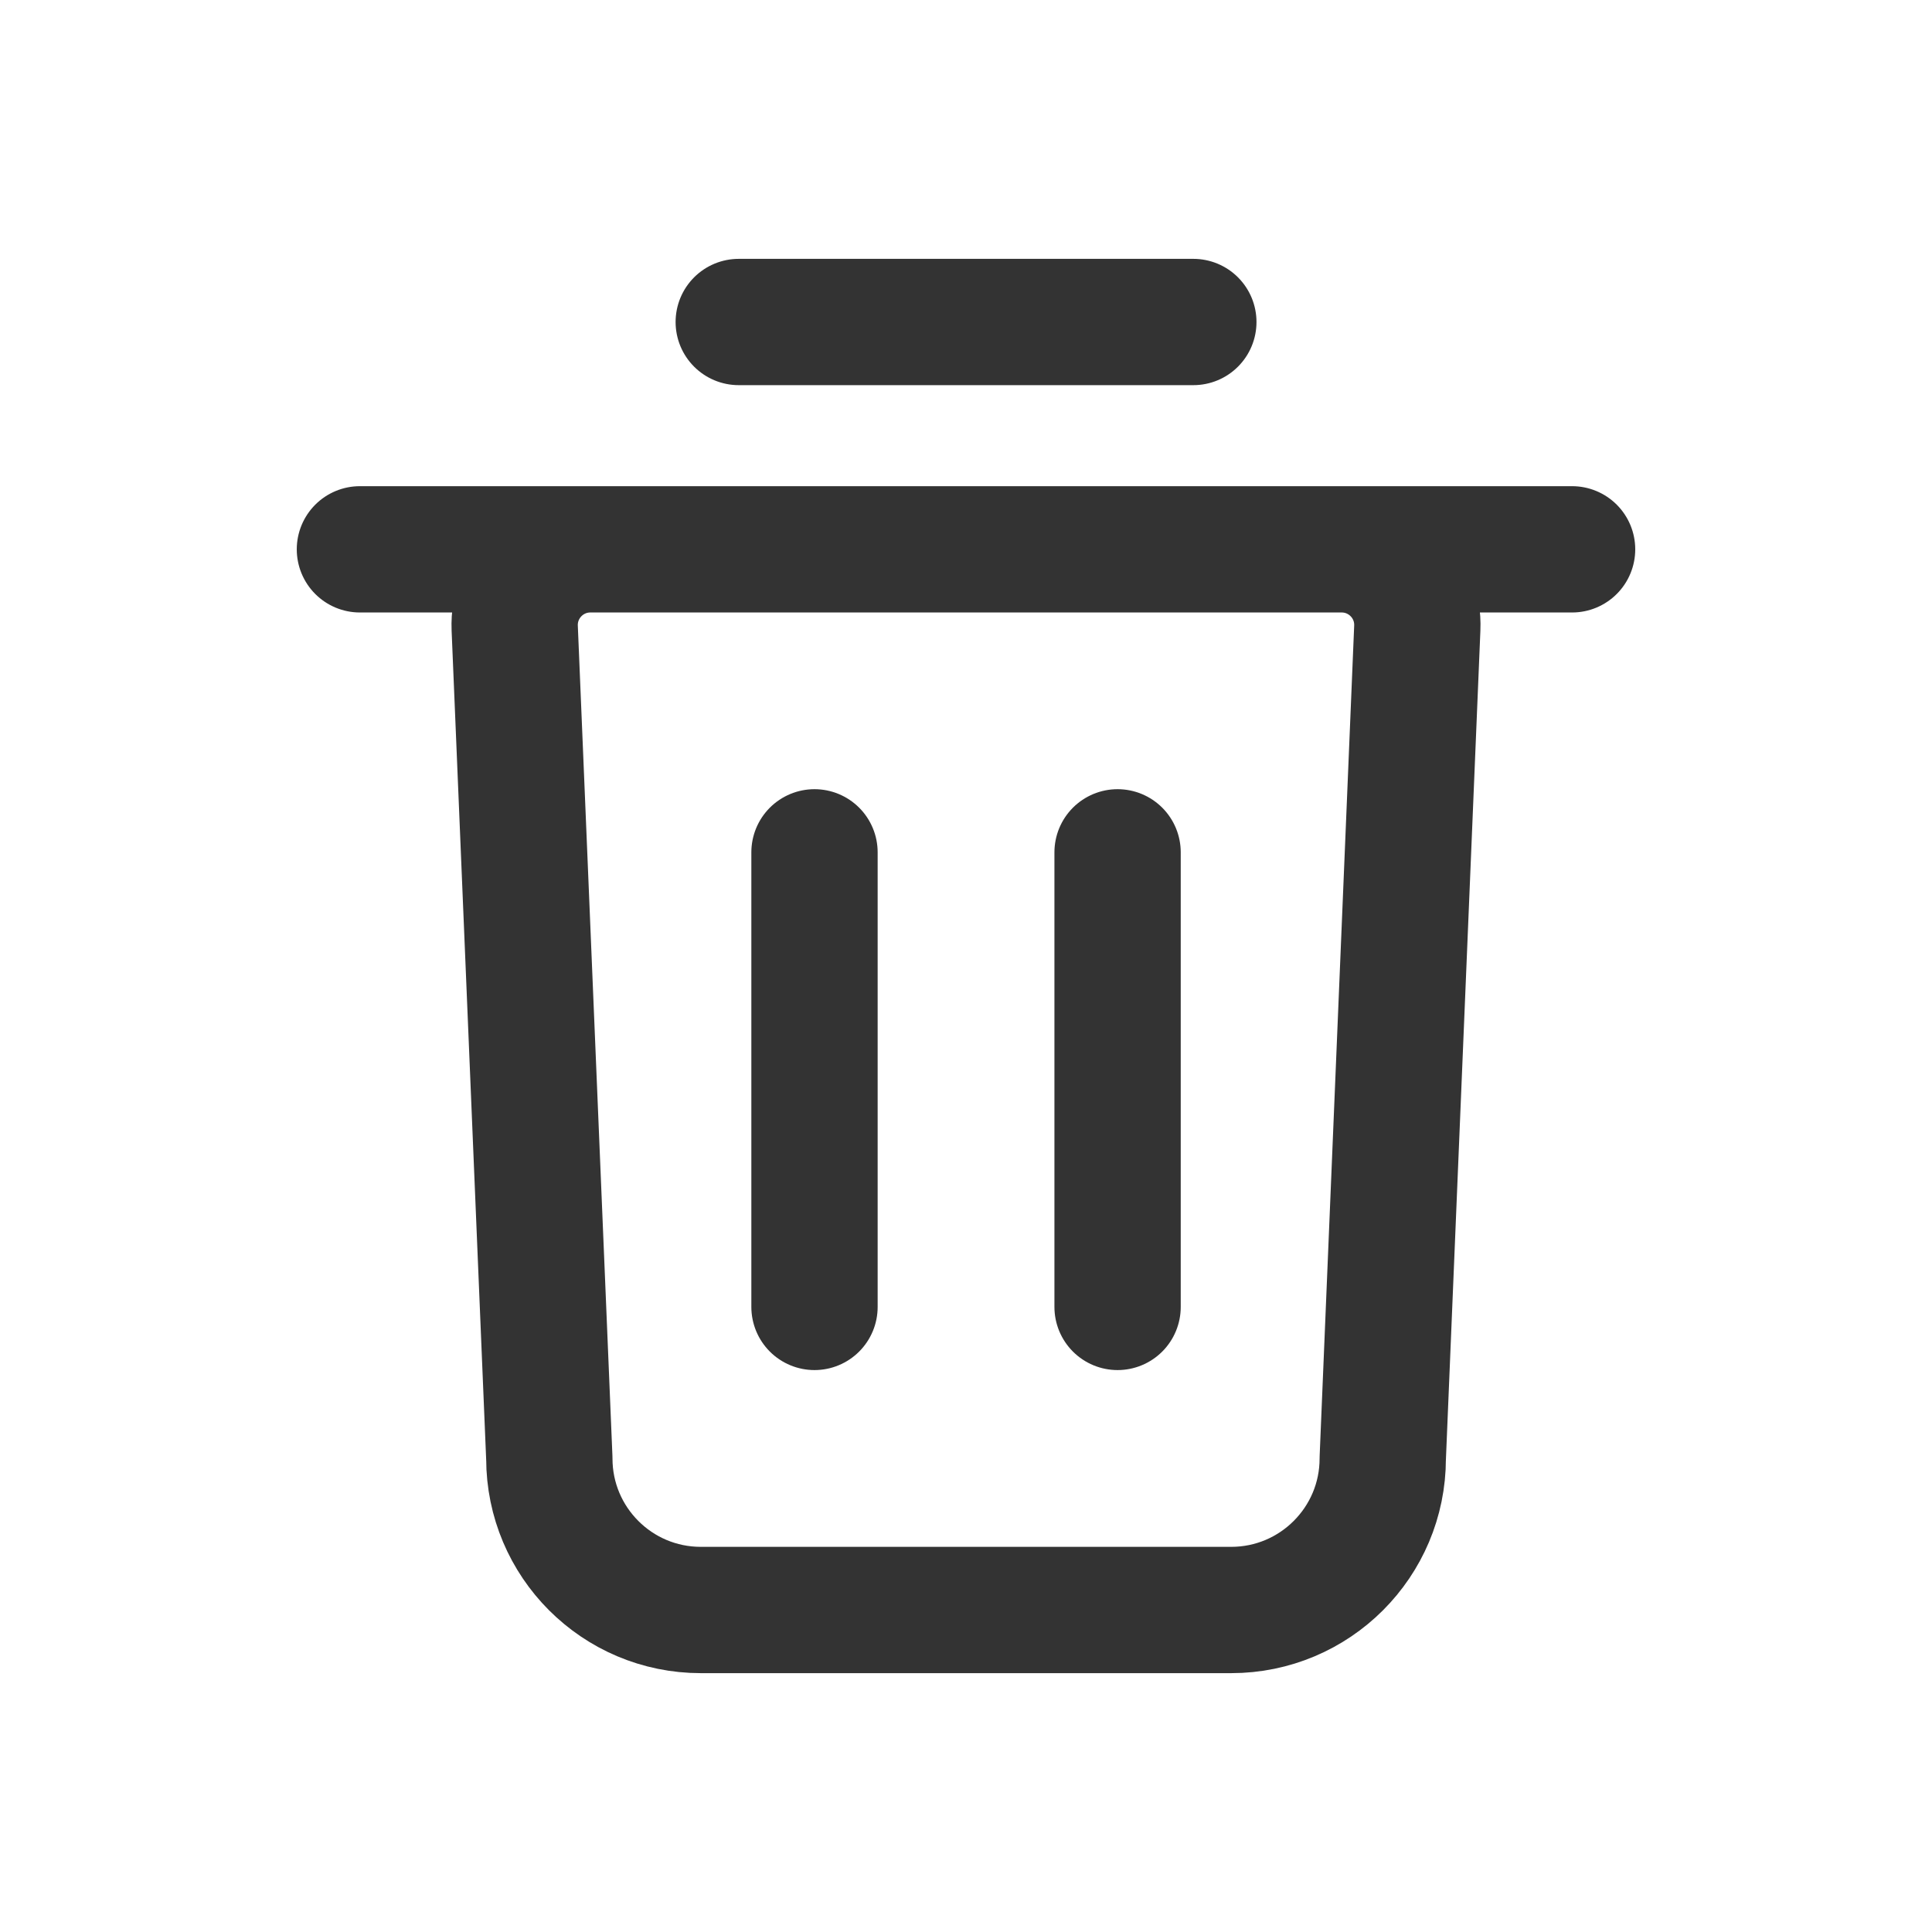 <svg width="24" height="24" viewBox="0 0 24 24" fill="none" xmlns="http://www.w3.org/2000/svg">
<path d="M4.471 6.824H19.529M9.177 4H14.824M10.118 16.235V10.588M13.883 16.235V10.588M15.294 20H8.706C7.666 20 6.824 19.157 6.824 18.118L6.394 7.804C6.372 7.269 6.799 6.824 7.334 6.824H16.666C17.201 6.824 17.629 7.269 17.606 7.804L17.177 18.118C17.177 19.157 16.334 20 15.294 20Z" stroke="#333333" stroke-width="1.569" stroke-linecap="round" stroke-linejoin="round"/>
</svg>
